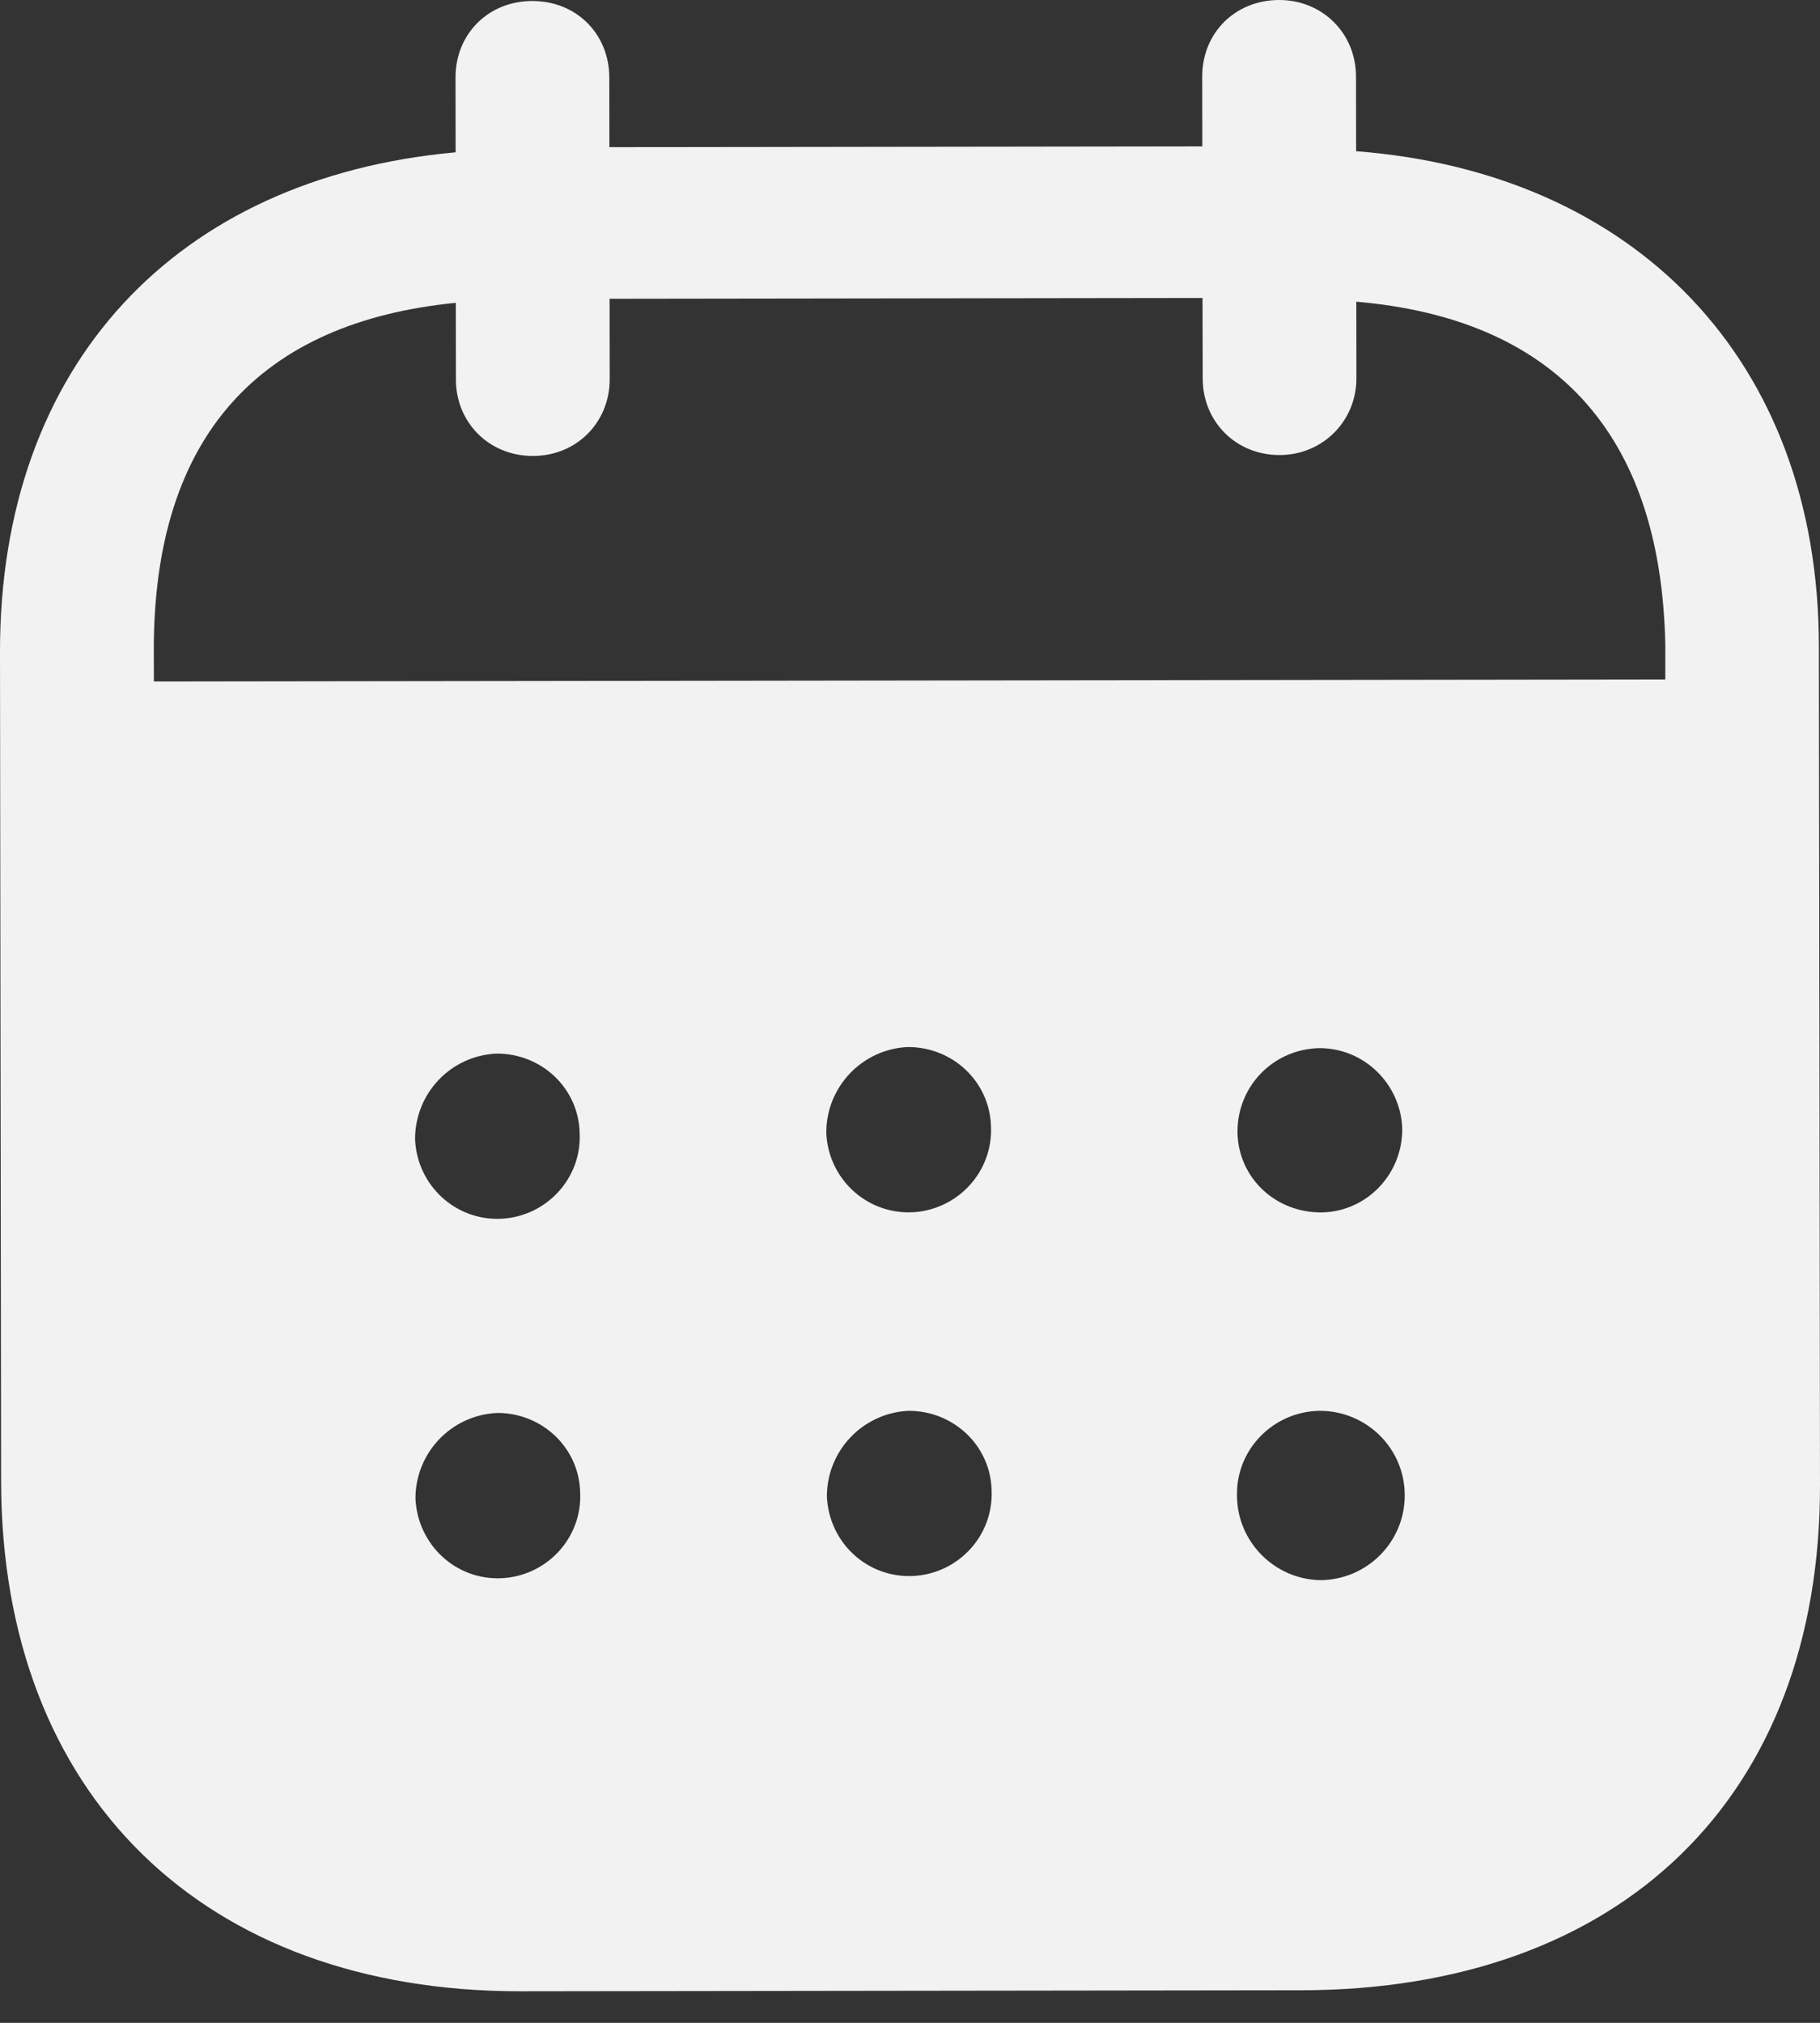 <svg width="18" height="20" viewBox="0 0 18 20" fill="none" xmlns="http://www.w3.org/2000/svg">
<rect x="0" y="0" width="18" height="20" fill="#333333" stroke="none"/>
<path fill-rule="evenodd" clip-rule="evenodd" d="M13.411 0.757L13.412 1.495C16.166 1.707 17.986 3.555 17.989 6.388L18 14.682C18.004 17.772 16.032 19.673 12.872 19.678L5.152 19.688C2.011 19.691 0.015 17.745 0.011 14.647L6.64975e-06 6.45C-0.004 3.598 1.752 1.755 4.506 1.506L4.505 0.768C4.504 0.336 4.83 0.01 5.264 0.01C5.699 0.009 6.025 0.334 6.026 0.766L6.027 1.455L11.891 1.447L11.89 0.759C11.889 0.326 12.215 0.001 12.65 2.23009e-06C13.074 -0.001 13.41 0.324 13.411 0.757ZM1.522 6.738L16.47 6.718V6.374C16.427 4.258 15.349 3.149 13.414 2.983L13.415 3.741C13.415 4.164 13.08 4.499 12.656 4.499C12.221 4.5 11.895 4.166 11.895 3.743L11.893 2.946L6.029 2.954L6.03 3.75C6.03 4.174 5.705 4.508 5.271 4.508C4.836 4.509 4.509 4.176 4.509 3.752L4.508 2.994C2.583 3.184 1.518 4.298 1.521 6.432L1.522 6.738ZM12.239 11.19V11.2C12.249 11.653 12.624 11.996 13.079 11.987C13.524 11.976 13.878 11.601 13.868 11.148C13.848 10.715 13.491 10.362 13.048 10.363C12.594 10.373 12.238 10.737 12.239 11.19ZM13.055 15.623C12.601 15.613 12.235 15.24 12.234 14.787C12.224 14.335 12.588 13.96 13.043 13.949H13.053C13.517 13.949 13.893 14.322 13.893 14.784C13.894 15.247 13.518 15.622 13.055 15.623ZM8.172 11.2C8.191 11.652 8.567 12.005 9.022 11.986C9.466 11.965 9.82 11.591 9.801 11.139C9.79 10.696 9.424 10.352 8.98 10.352C8.526 10.372 8.171 10.747 8.172 11.2ZM9.028 15.582C8.573 15.602 8.198 15.249 8.178 14.796C8.178 14.344 8.532 13.97 8.986 13.949C9.43 13.948 9.797 14.293 9.807 14.734C9.827 15.188 9.472 15.562 9.028 15.582ZM4.105 11.264C4.124 11.716 4.501 12.07 4.955 12.05C5.399 12.03 5.754 11.655 5.733 11.203C5.723 10.76 5.358 10.416 4.912 10.417C4.458 10.436 4.104 10.811 4.105 11.264ZM4.959 15.604C4.505 15.624 4.13 15.27 4.109 14.817C4.108 14.365 4.463 13.99 4.918 13.97C5.362 13.969 5.728 14.314 5.738 14.756C5.759 15.209 5.404 15.584 4.959 15.604Z" fill="#F2F2F2"/>
</svg>
